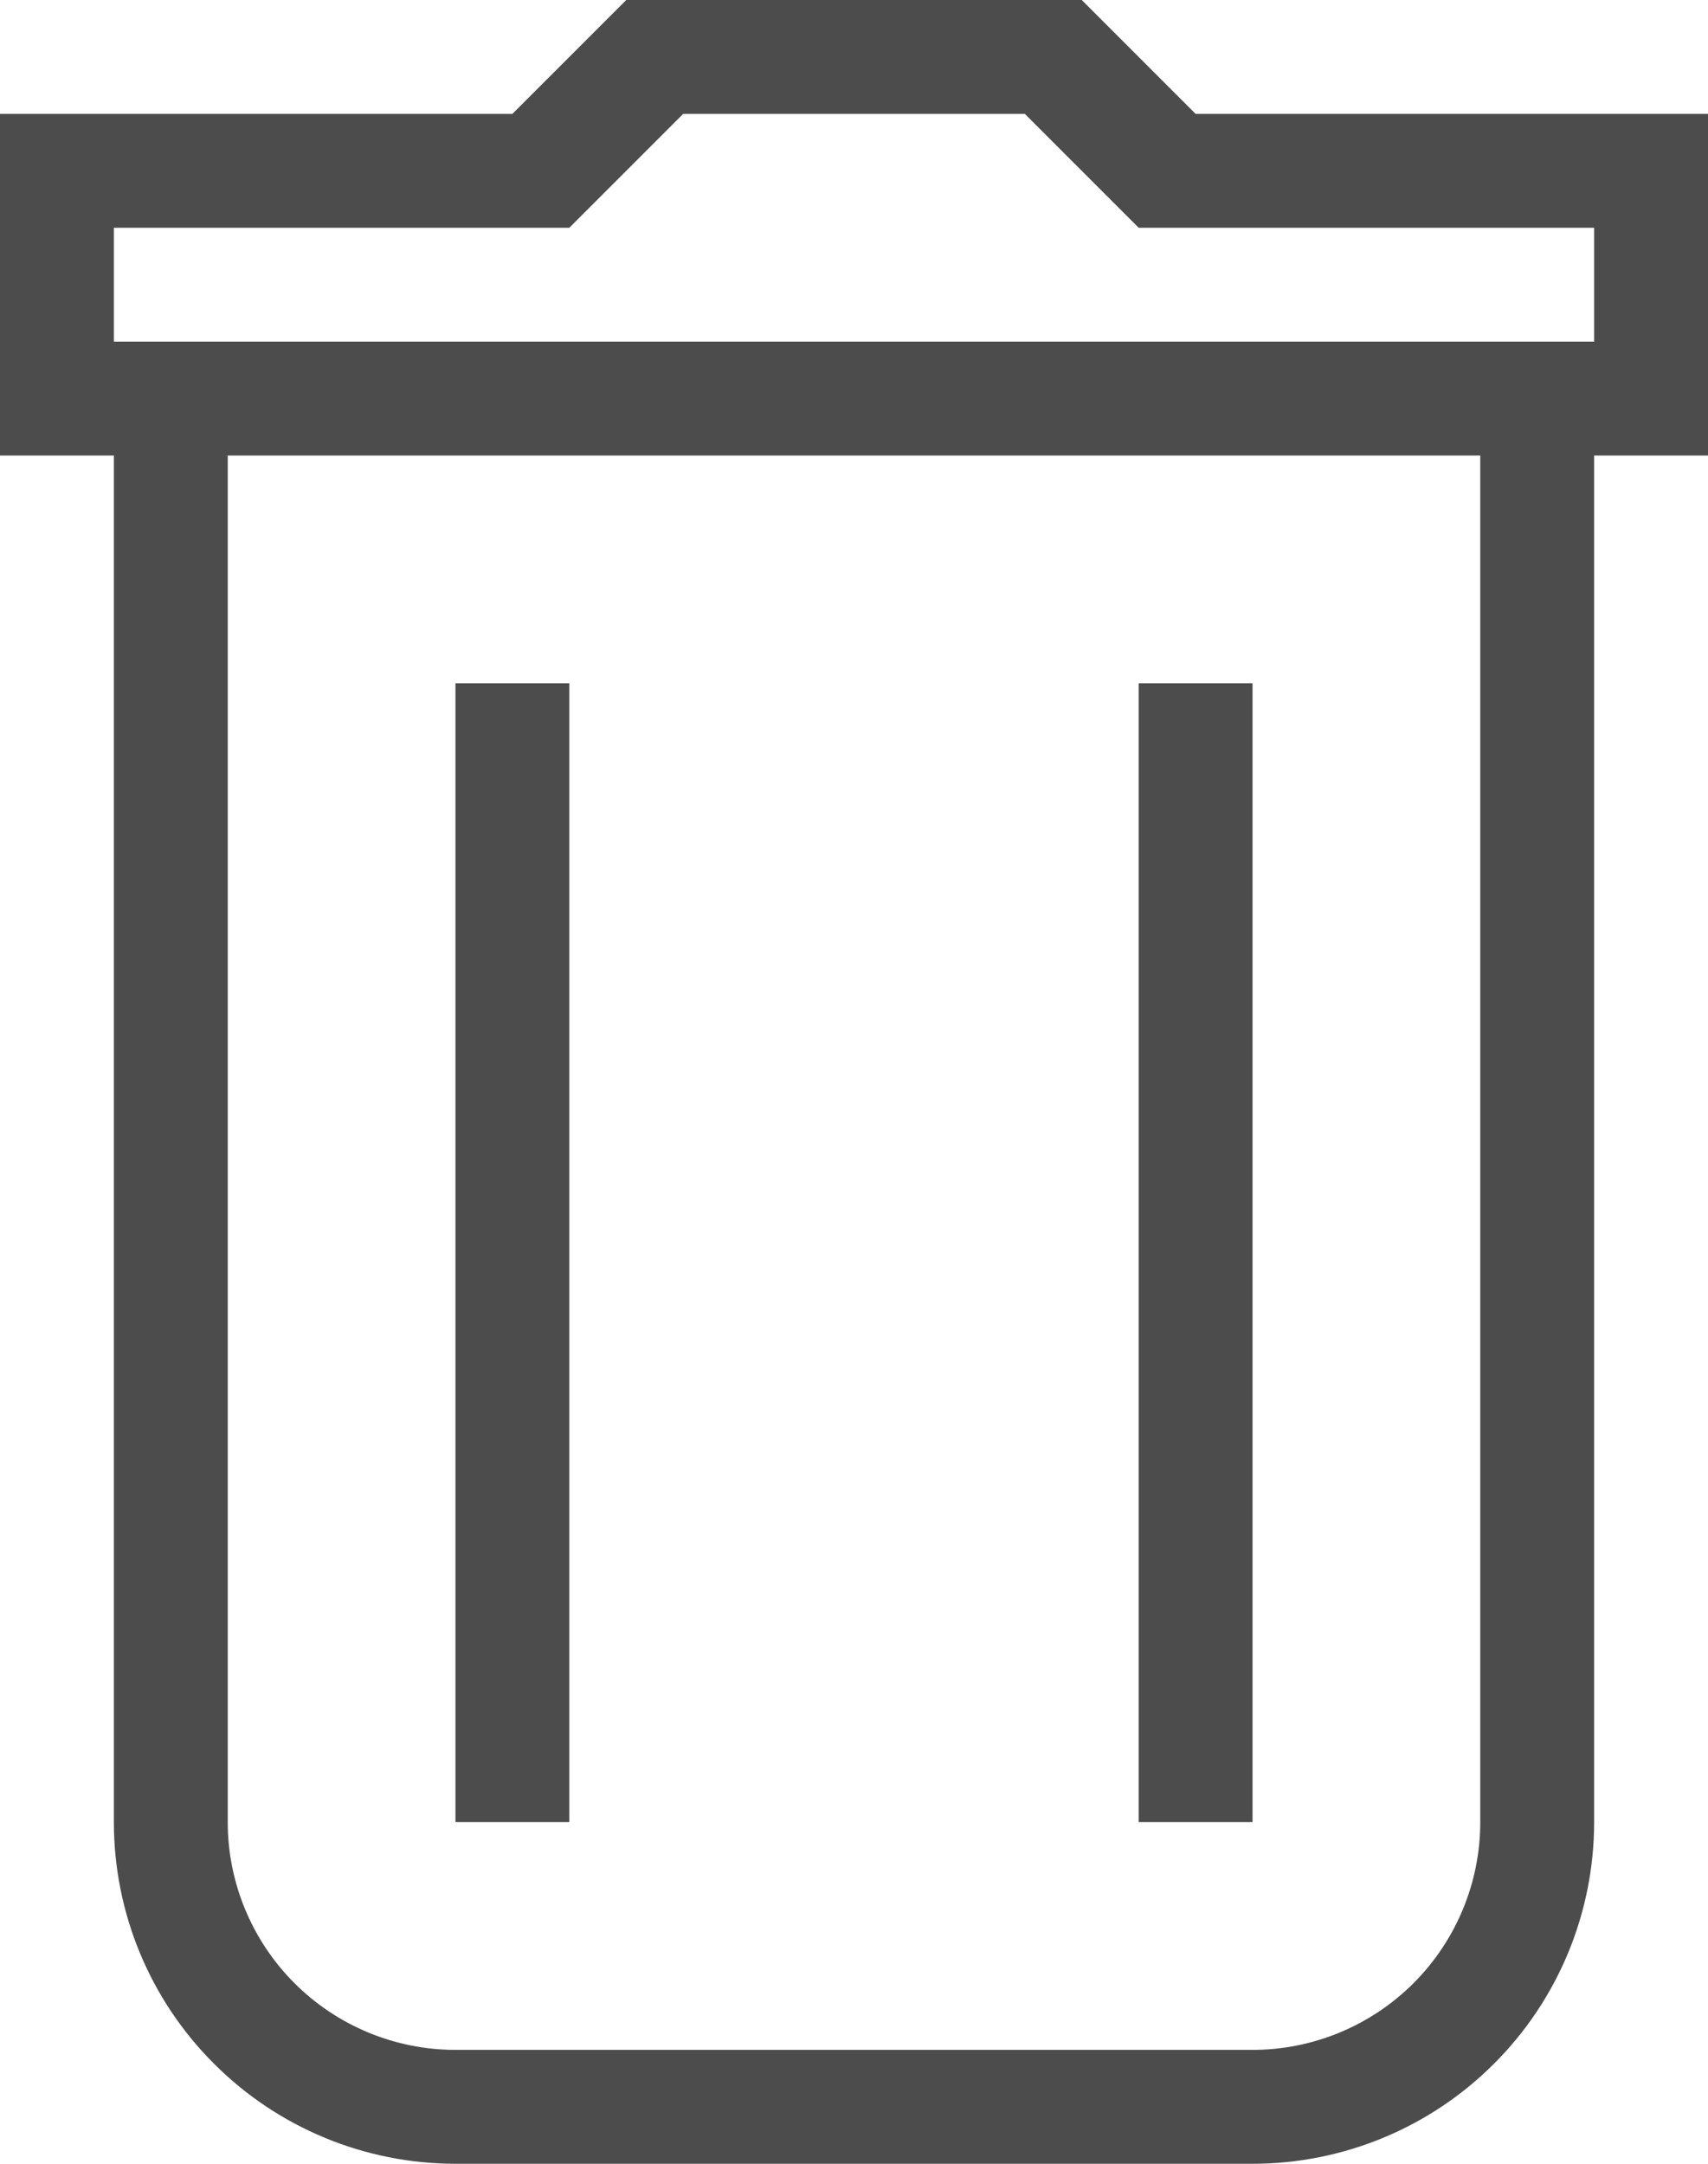 <svg width="15" height="19" viewBox="0 0 15 19" fill="none" xmlns="http://www.w3.org/2000/svg">
<path d="M14 16C14 16.796 13.684 17.559 13.121 18.121C12.559 18.684 11.796 19 11 19H4C3.204 19 2.441 18.684 1.879 18.121C1.316 17.559 1 16.796 1 16V4H0V1H4.5L5.5 0H9.5L10.5 1H15V4H14V16ZM2 4V16C2 16.53 2.211 17.039 2.586 17.414C2.961 17.789 3.47 18 4 18H11C11.53 18 12.039 17.789 12.414 17.414C12.789 17.039 13 16.53 13 16V4H2ZM14 3V2H10L9 1H6L5 2H1V3H14ZM4 6H5V16H4V6ZM10 6H11V16H10V6Z" fill="black" fill-opacity="0.7"/>
</svg>
